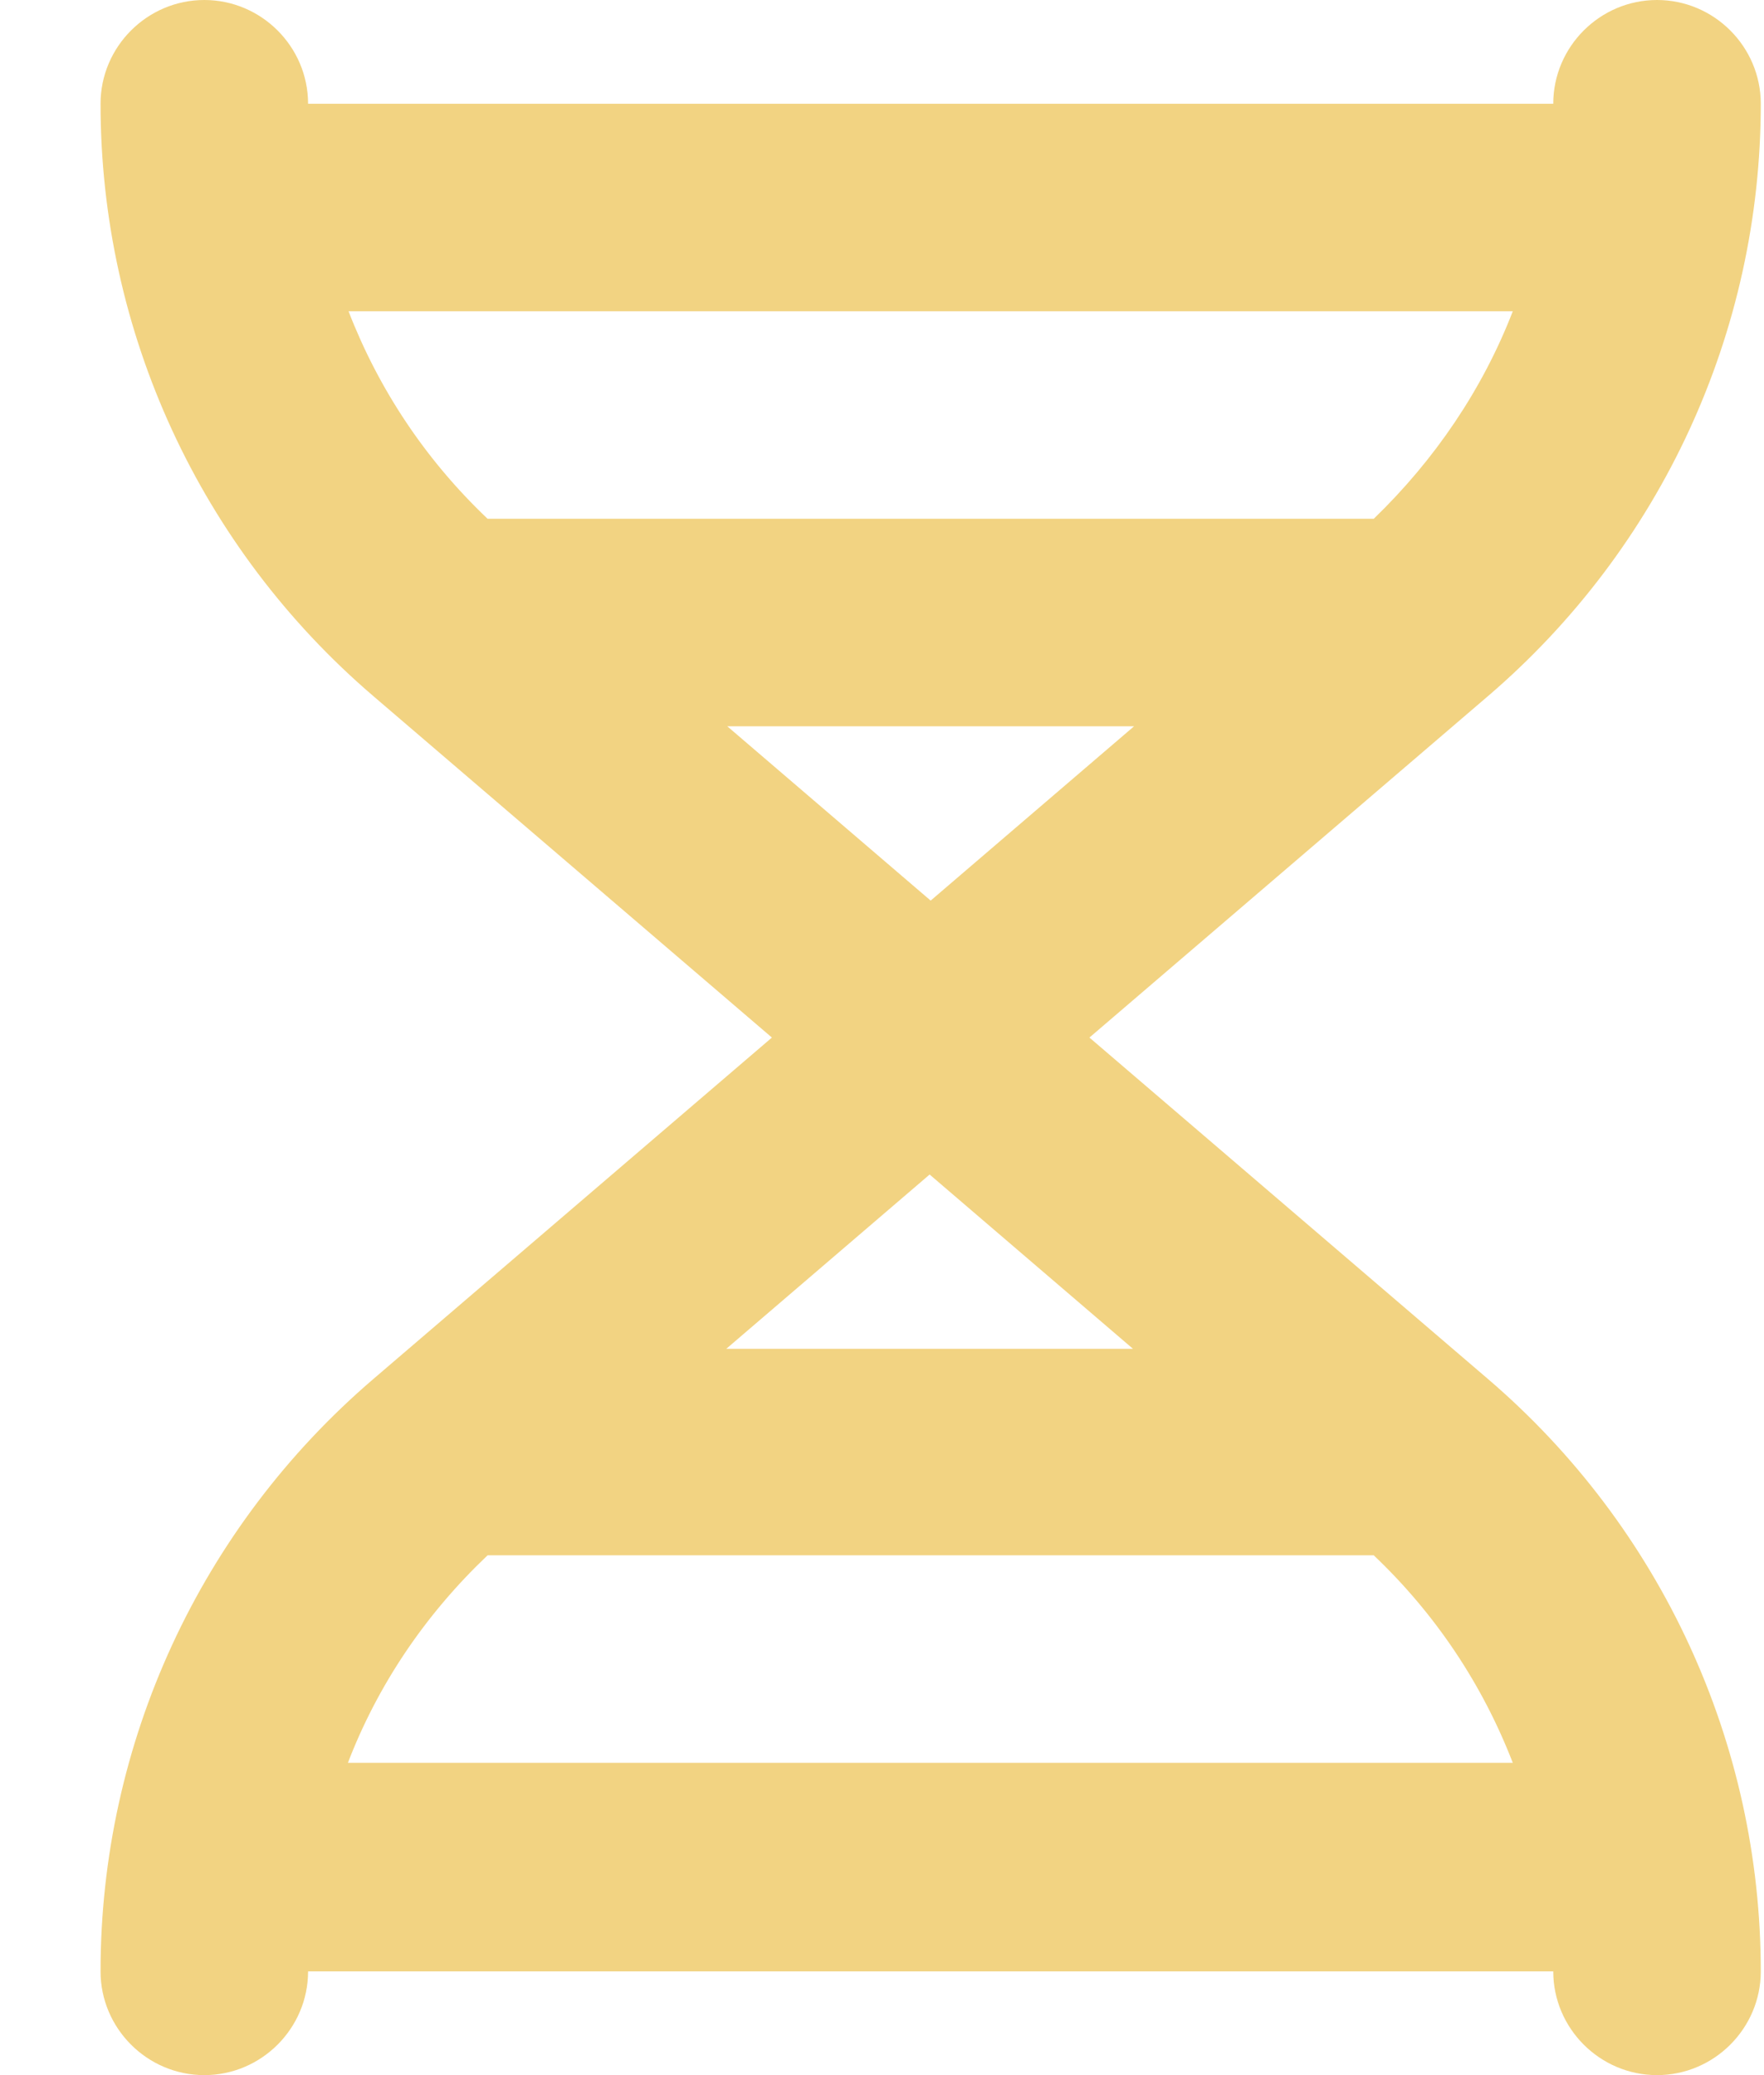 <svg width="17" height="20" viewBox="0 0 17 20" fill="none" xmlns="http://www.w3.org/2000/svg">
<path d="M14.339 13.29L10.499 10L14.339 6.71C16.009 5.28 16.969 3.2 16.969 1C16.969 0.45 16.519 0 15.969 0C15.419 0 14.969 0.45 14.969 1H2.969C2.969 0.45 2.519 0 1.969 0C1.419 0 0.969 0.45 0.969 1C0.969 3.2 1.929 5.28 3.599 6.71L7.439 10L3.599 13.29C1.929 14.72 0.969 16.8 0.969 19C0.969 19.55 1.419 20 1.969 20C2.519 20 2.969 19.55 2.969 19H14.969C14.969 19.55 15.419 20 15.969 20C16.519 20 16.969 19.55 16.969 19C16.969 16.8 16.009 14.72 14.339 13.29ZM14.579 3C14.289 3.75 13.829 4.43 13.239 5H4.699C4.099 4.43 3.649 3.75 3.359 3H14.589H14.579ZM6.999 7H10.929L8.969 8.68L7.009 7H6.999ZM10.929 13H6.999L8.959 11.32L10.919 13H10.929ZM3.349 17C3.639 16.24 4.099 15.56 4.699 14.99C4.719 14.99 4.729 14.99 4.749 14.99H13.239C13.839 15.56 14.289 16.24 14.579 16.99H3.349V17Z" fill="#F2D382"/>
</svg>
